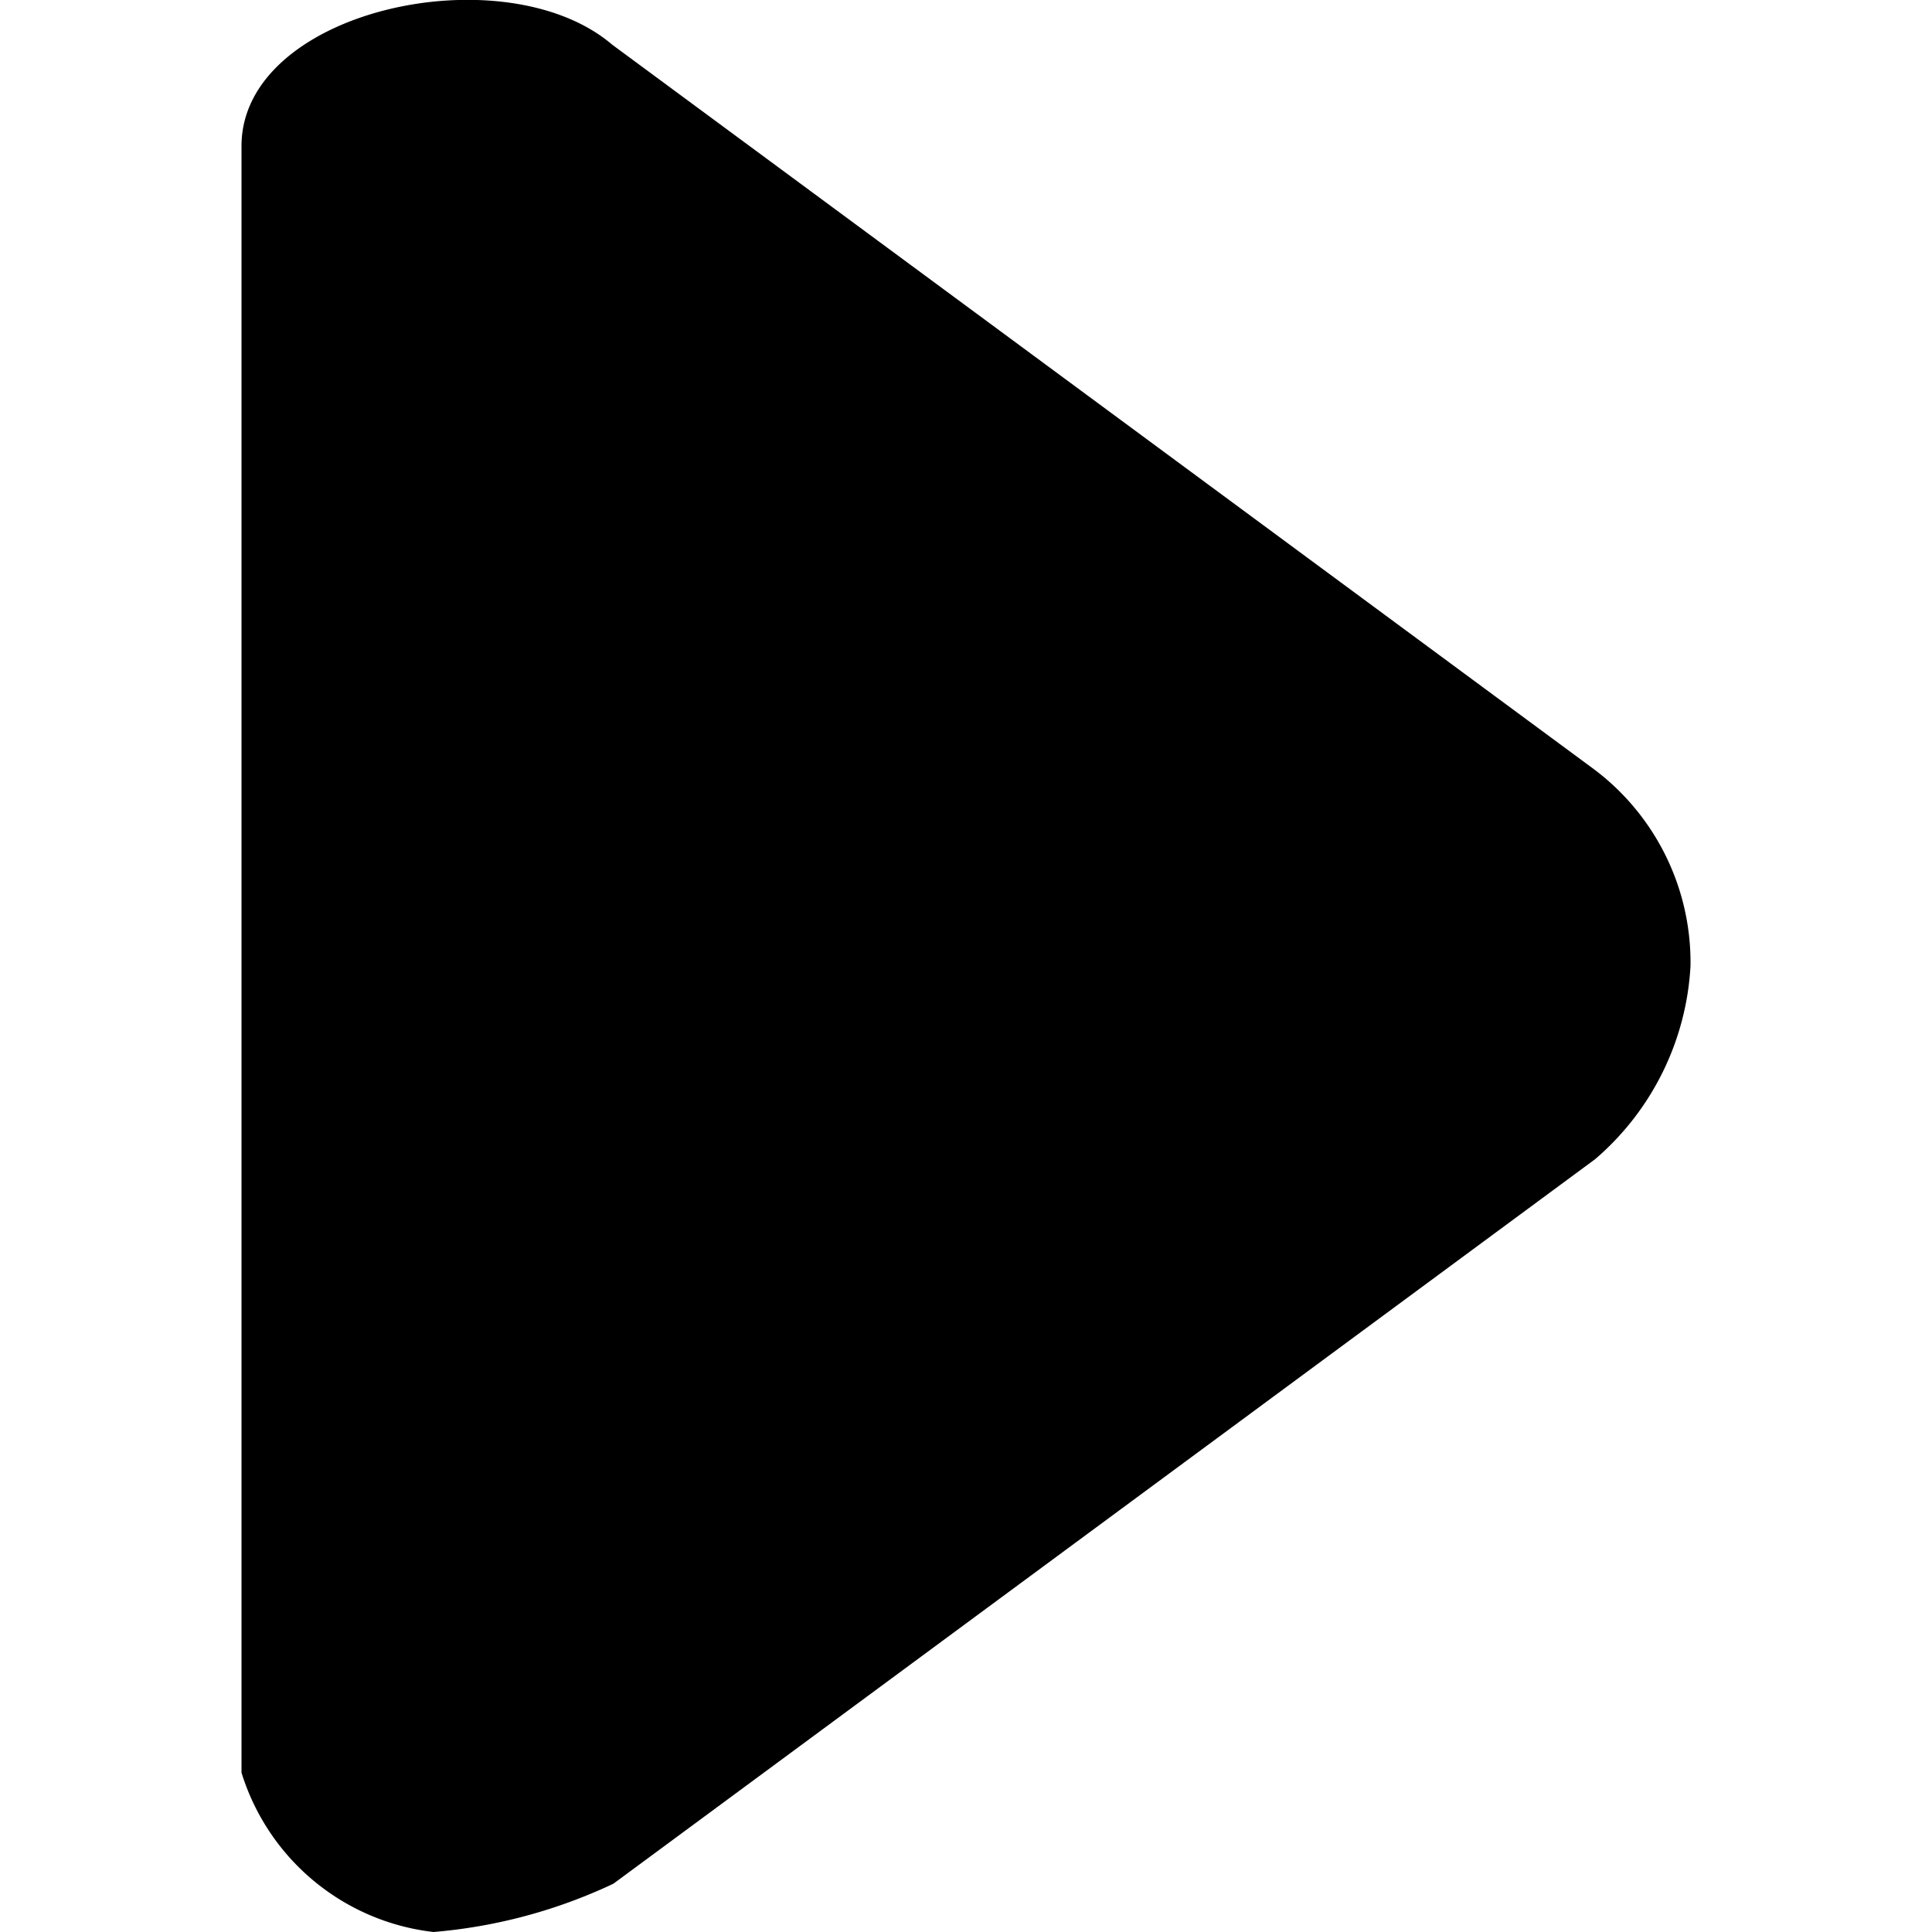 <svg id="resume" xmlns="http://www.w3.org/2000/svg" viewBox="0 0 16 16"><title>leap-icons</title><path id="_Path_" data-name="&lt;Path&gt;" d="M3.59,16A1.89,1.89,0,0,1,2,14.68V1.21C2,0.08,4.18-.39,5.07.37l8.13,6A2,2,0,0,1,14,8a2.27,2.27,0,0,1-.79,1.6l-8.13,6A4.33,4.33,0,0,1,3.59,16Z"/></svg>